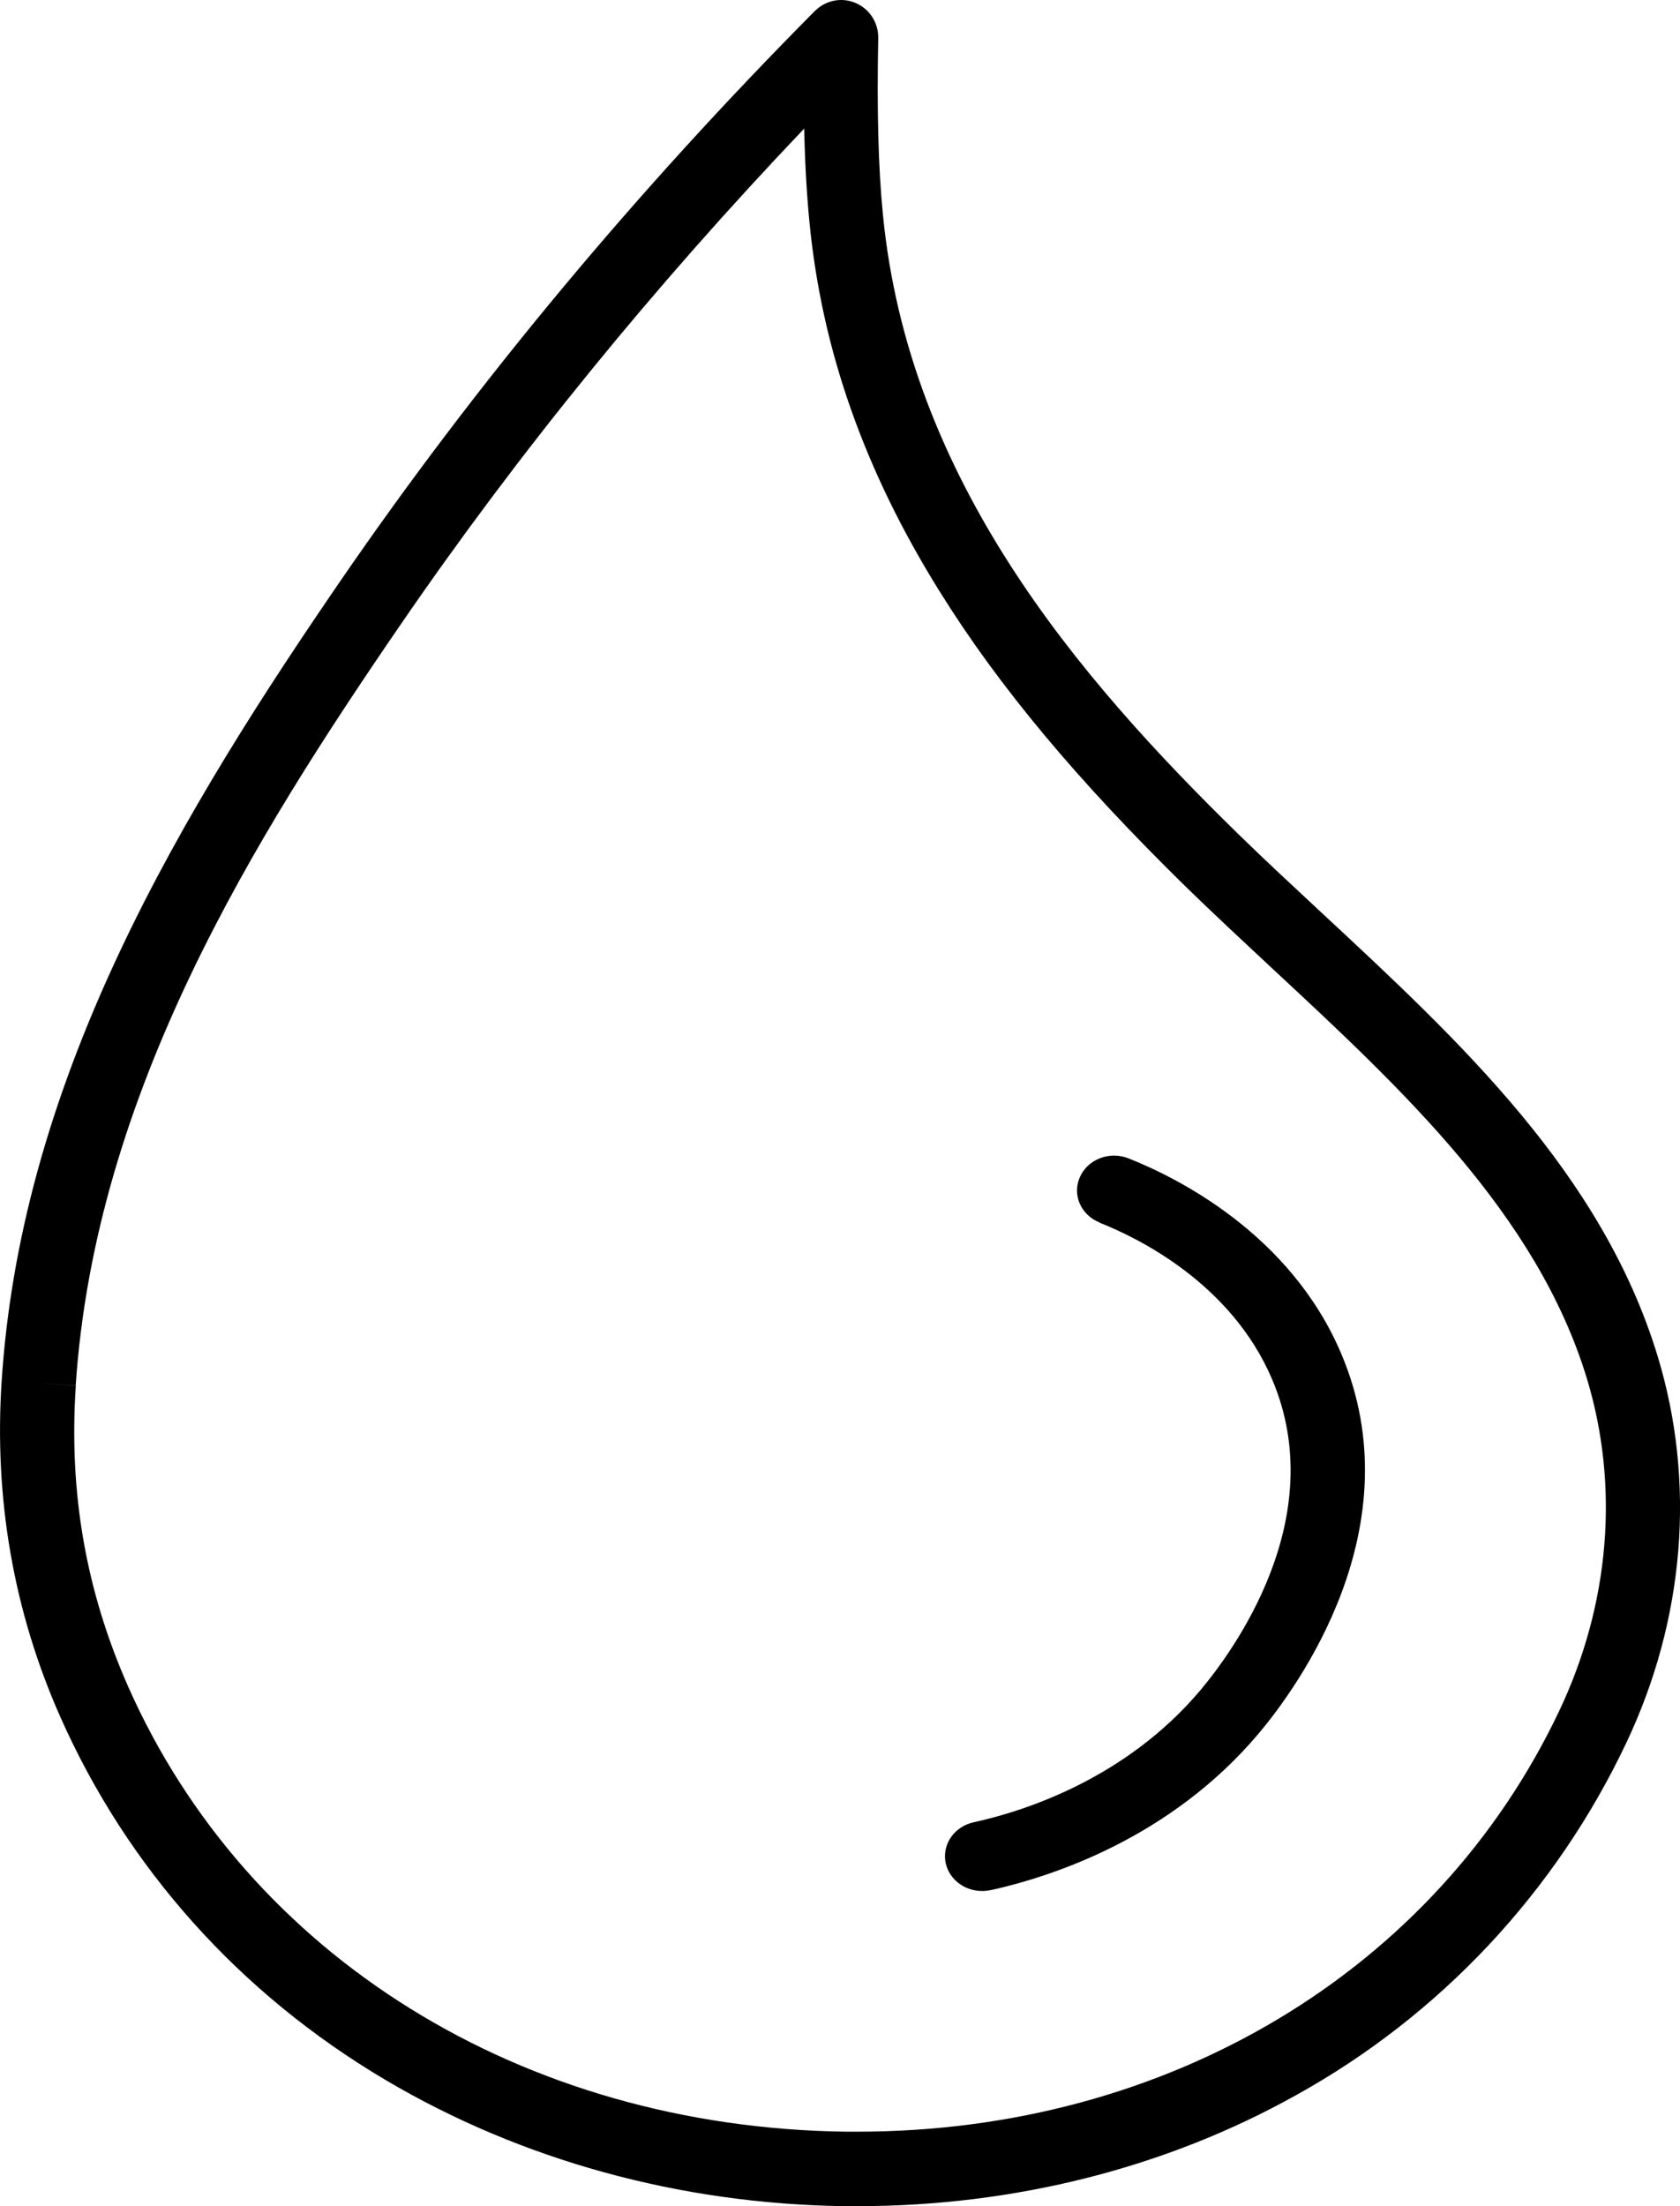 <svg width="16" height="21" viewBox="0 0 16 21" fill="none" xmlns="http://www.w3.org/2000/svg">
<path d="M8.164 21H8.043C6.478 20.979 4.966 20.564 3.672 19.799C2.284 18.978 1.213 17.783 0.574 16.342C0.129 15.339 -0.058 14.263 0.016 13.142C0.103 11.824 0.467 10.496 1.129 9.084C1.747 7.765 2.544 6.548 3.241 5.531C4.534 3.648 6.055 1.822 7.761 0.104H7.762C7.863 0.002 8.017 -0.029 8.15 0.029C8.281 0.085 8.367 0.217 8.364 0.362C8.351 1.055 8.364 1.59 8.409 2.046C8.656 4.565 10.259 6.44 11.796 7.942C12.051 8.191 12.315 8.435 12.594 8.695C13.902 9.91 15.256 11.167 15.787 12.909C16.152 14.107 16.046 15.413 15.489 16.589C14.816 18.01 13.716 19.183 12.346 19.942C11.104 20.636 9.66 21 8.164 21ZM0.37 13.166L0.722 13.19C0.654 14.207 0.818 15.143 1.22 16.053C2.359 18.626 4.978 20.249 8.051 20.291H8.164C11.12 20.291 13.675 18.763 14.851 16.283C15.332 15.268 15.425 14.145 15.112 13.118C14.636 11.558 13.354 10.368 12.115 9.217C11.846 8.966 11.566 8.706 11.305 8.452C10.26 7.43 9.512 6.534 8.949 5.63C8.232 4.48 7.827 3.33 7.709 2.114C7.683 1.845 7.666 1.554 7.659 1.224C6.225 2.729 4.938 4.31 3.823 5.934C2.419 7.98 0.907 10.396 0.721 13.189L0.37 13.166Z" fill="black"/>
<path d="M9.353 18C9.174 18 9.023 17.874 9.002 17.707C8.982 17.539 9.098 17.384 9.273 17.346C9.777 17.235 10.728 16.923 11.433 16.088C11.735 15.728 12.681 14.454 12.114 13.126C11.724 12.214 10.836 11.782 10.473 11.639V11.637C10.294 11.566 10.209 11.372 10.285 11.204C10.36 11.034 10.567 10.955 10.747 11.026C11.193 11.202 12.282 11.734 12.771 12.879C13.479 14.537 12.35 16.07 11.988 16.5C11.151 17.492 10.03 17.86 9.436 17.992L9.435 17.991C9.409 17.997 9.381 18 9.353 18Z" fill="black"/>
</svg>
